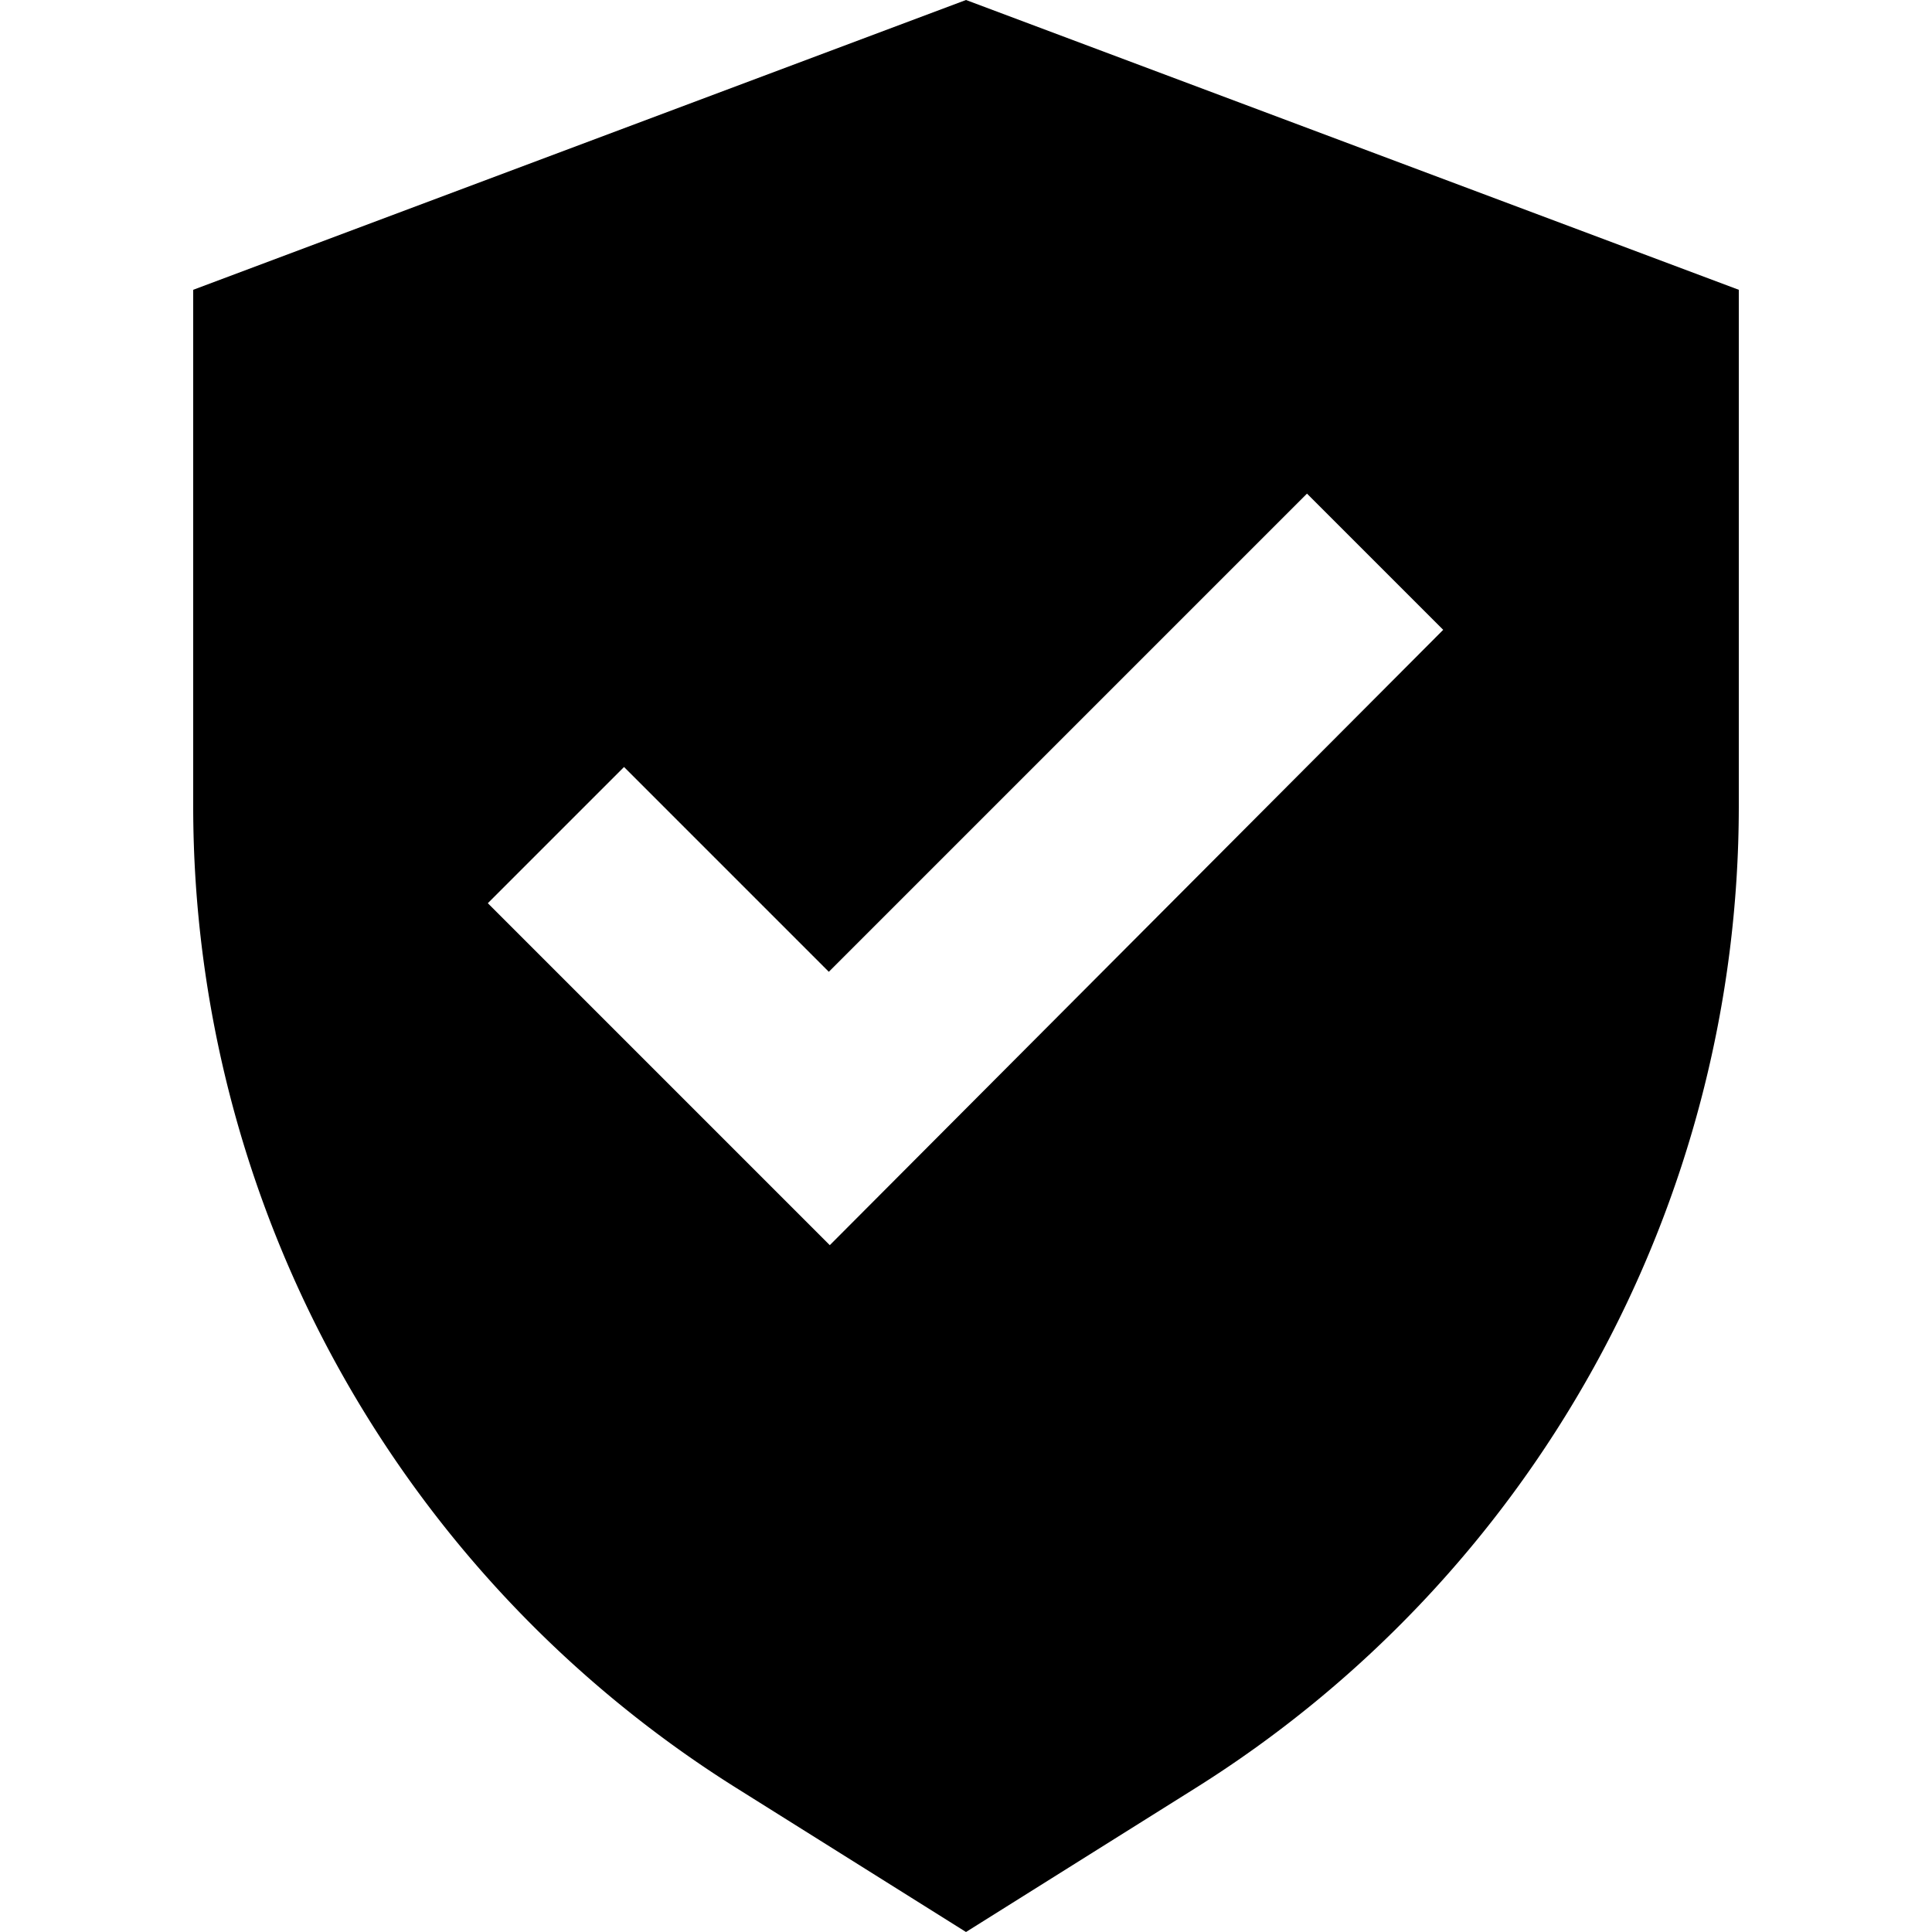 <?xml version="1.0" standalone="no"?><!DOCTYPE svg PUBLIC "-//W3C//DTD SVG 1.1//EN" "http://www.w3.org/Graphics/SVG/1.1/DTD/svg11.dtd"><svg t="1575292773662" class="icon" viewBox="0 0 1024 1024" version="1.1" xmlns="http://www.w3.org/2000/svg" p-id="2478" xmlns:xlink="http://www.w3.org/1999/xlink" width="48" height="48"><defs><style type="text/css"></style></defs><path d="M512 0L102.4 153.6v273.92a614.4 614.4 0 0 0 288.768 520.704L512 1024l120.832-75.776A614.4 614.4 0 0 0 921.6 427.52V153.6zM439.808 659.968l-72.704-72.704-108.544-108.544 72.192-72.192 108.544 108.544 253.44-253.44 72.192 72.192z" p-id="2479"></path></svg>